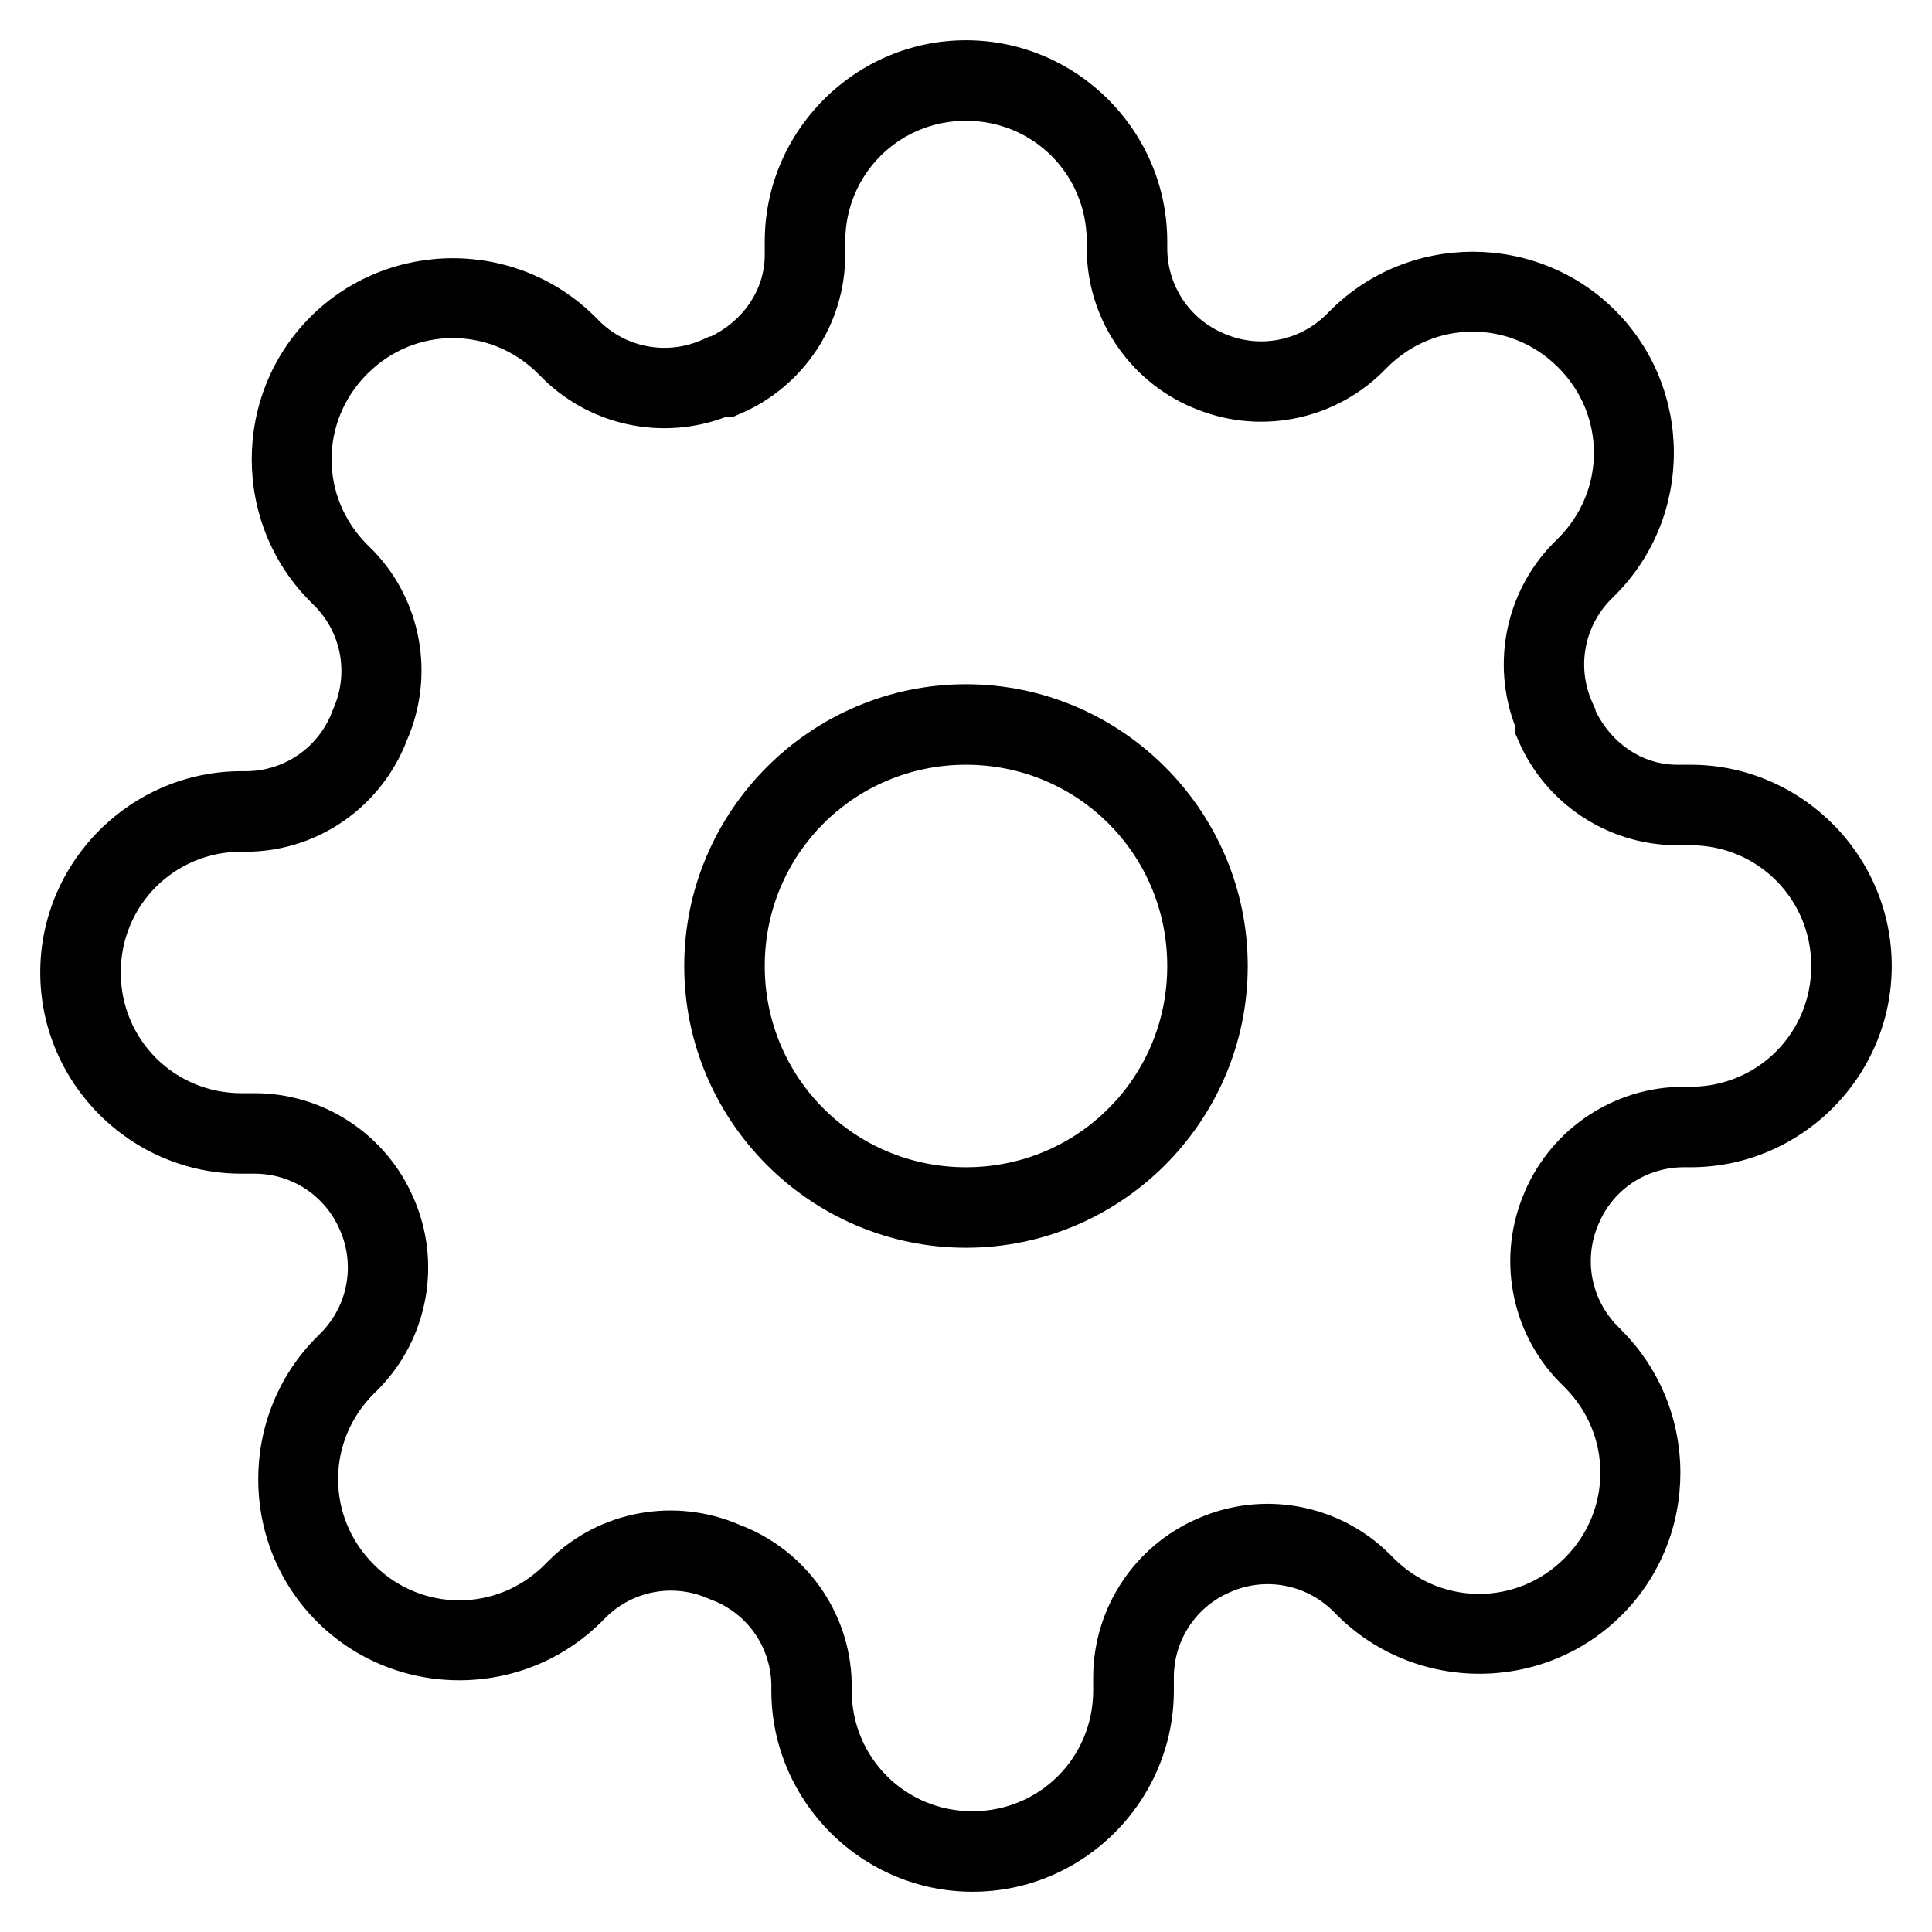 <?xml version="1.0" encoding="UTF-8" standalone="no"?>
<svg
   xmlns:dc="http://purl.org/dc/elements/1.1/"
   xmlns:cc="http://creativecommons.org/ns#"
   xmlns:rdf="http://www.w3.org/1999/02/22-rdf-syntax-ns#"
   xmlns:svg="http://www.w3.org/2000/svg"
   xmlns="http://www.w3.org/2000/svg"
   xmlns:sodipodi="http://sodipodi.sourceforge.net/DTD/sodipodi-0.dtd"
   xmlns:inkscape="http://www.inkscape.org/namespaces/inkscape"
   width="24"
   height="24"
   viewBox="0 0 24 24"
   version="1.1"
   id="svg6"
   sodipodi:docname="settings.svg"
   inkscape:version="0.92.1 r">
  <defs
     id="defs10" />
  <sodipodi:namedview
     pagecolor="#ffffff"
     bordercolor="#666666"
     borderopacity="1"
     objecttolerance="10"
     gridtolerance="10"
     guidetolerance="10"
     inkscape:pageopacity="0"
     inkscape:pageshadow="2"
     inkscape:window-width="640"
     inkscape:window-height="480"
     id="namedview8"
     showgrid="false"
     inkscape:zoom="9.8333333"
     inkscape:cx="12"
     inkscape:cy="12"
     inkscape:current-layer="svg6" />
  <path
     style="color:#000000;font-style:normal;font-variant:normal;font-weight:normal;font-stretch:normal;font-size:medium;line-height:normal;font-family:sans-serif;font-variant-ligatures:normal;font-variant-position:normal;font-variant-caps:normal;font-variant-numeric:normal;font-variant-alternates:normal;font-feature-settings:normal;text-indent:0;text-align:start;text-decoration:none;text-decoration-line:none;text-decoration-style:solid;text-decoration-color:#000000;letter-spacing:normal;word-spacing:normal;text-transform:none;writing-mode:lr-tb;direction:ltr;text-orientation:mixed;dominant-baseline:auto;baseline-shift:baseline;text-anchor:start;white-space:normal;shape-padding:0;clip-rule:nonzero;display:inline;overflow:visible;visibility:visible;opacity:1;isolation:auto;mix-blend-mode:normal;color-interpolation:sRGB;color-interpolation-filters:linearRGB;solid-color:#000000;solid-opacity:1;vector-effect:none;fill:#000000;fill-opacity:1;fill-rule:nonzero;stroke:none;stroke-width:1;stroke-linecap:round;stroke-linejoin:round;stroke-miterlimit:4;stroke-dasharray:none;stroke-dashoffset:0;stroke-opacity:1;color-rendering:auto;image-rendering:auto;shape-rendering:auto;text-rendering:auto;enable-background:accumulate"
     d="m 12,8.5 c -1.927,0 -3.5,1.573 -3.5,3.5 0,1.927 1.573,3.5 3.5,3.5 1.927,0 3.5,-1.573 3.5,-3.5 0,-1.927 -1.573,-3.5 -3.5,-3.5 z m 0,1 c 1.387,0 2.5,1.113 2.5,2.5 0,1.387 -1.113,2.5 -2.5,2.5 -1.387,0 -2.5,-1.113 -2.5,-2.5 0,-1.387 1.113,-2.5 2.5,-2.5 z"
     id="circle2"
     inkscape:connector-curvature="0" />
  <path
     style="color:#000000;font-style:normal;font-variant:normal;font-weight:normal;font-stretch:normal;font-size:medium;line-height:normal;font-family:sans-serif;font-variant-ligatures:normal;font-variant-position:normal;font-variant-caps:normal;font-variant-numeric:normal;font-variant-alternates:normal;font-feature-settings:normal;text-indent:0;text-align:start;text-decoration:none;text-decoration-line:none;text-decoration-style:solid;text-decoration-color:#000000;letter-spacing:normal;word-spacing:normal;text-transform:none;writing-mode:lr-tb;direction:ltr;text-orientation:mixed;dominant-baseline:auto;baseline-shift:baseline;text-anchor:start;white-space:normal;shape-padding:0;clip-rule:nonzero;display:inline;overflow:visible;visibility:visible;opacity:1;isolation:auto;mix-blend-mode:normal;color-interpolation:sRGB;color-interpolation-filters:linearRGB;solid-color:#000000;solid-opacity:1;vector-effect:none;fill:#000000;fill-opacity:1;fill-rule:nonzero;stroke:none;stroke-width:1;stroke-linecap:butt;stroke-linejoin:miter;stroke-miterlimit:10;stroke-dasharray:none;stroke-dashoffset:0;stroke-opacity:1;color-rendering:auto;image-rendering:auto;shape-rendering:auto;text-rendering:auto;enable-background:accumulate"
     d="M 12,0.5 C 10.625,0.5 9.5,1.625 9.5,3 V 3.17 C 9.498,3.611 9.224,3.989 8.83,4.18 H 8.814 L 8.719,4.223 C 8.287,4.413 7.786,4.322 7.449,3.992 L 7.395,3.938 C 6.423,2.965 4.83,2.964 3.857,3.936 c -0.973,0.972 -0.973,2.567 0,3.539 l 0.055,0.055 C 4.242,7.866 4.333,8.367 4.143,8.799 L 4.137,8.812 4.131,8.828 C 3.967,9.273 3.552,9.569 3.078,9.58 H 3 c -1.375,0 -2.5,1.125 -2.5,2.5 0,1.375 1.125,2.5 2.5,2.5 h 0.17 c 0.459,0.003 0.87,0.275 1.051,0.697 v 0.002 l 0.002,0.002 c 0.19,0.431 0.099,0.932 -0.23,1.27 l -0.057,0.057 c -0.971,0.972 -0.971,2.563 0,3.535 4.585e-4,4.59e-4 0.001,-4.58e-4 0.002,0 4.586e-4,4.59e-4 -4.59e-4,0.002 0,0.002 0.973,0.971 2.565,0.971 3.537,-0.002 l 0.055,-0.055 c 0.337,-0.33 0.838,-0.421 1.27,-0.23 l 0.014,0.006 0.016,0.006 c 0.445,0.164 0.741,0.579 0.752,1.053 V 21 c 0,1.375 1.125,2.5 2.5,2.5 1.375,0 2.5,-1.125 2.5,-2.5 v -0.168 -0.002 c 0.003,-0.459 0.275,-0.87 0.697,-1.051 h 0.002 l 0.002,-0.002 c 0.431,-0.19 0.932,-0.099 1.27,0.23 l 0.057,0.057 c 0.973,0.971 2.565,0.971 3.537,-0.002 0.971,-0.972 0.969,-2.563 -0.002,-3.535 v -0.002 l -0.055,-0.055 c -0.33,-0.337 -0.421,-0.838 -0.23,-1.27 l 0.002,-0.002 v -0.002 C 20.04,14.775 20.451,14.503 20.91,14.5 H 21 c 1.375,0 2.5,-1.125 2.5,-2.5 0,-1.375 -1.125,-2.5 -2.5,-2.5 h -0.168 -0.002 c -0.441,-0.002 -0.819,-0.276 -1.01,-0.67 V 8.814 L 19.777,8.719 C 19.587,8.287 19.678,7.786 20.008,7.449 l 0.055,-0.055 0.002,-0.002 c 0.971,-0.972 0.971,-2.563 0,-3.535 -0.972,-0.973 -2.567,-0.973 -3.539,0 l -0.055,0.055 c -0.337,0.33 -0.838,0.421 -1.27,0.23 l -0.002,-0.002 h -0.002 C 14.775,3.96 14.503,3.549 14.5,3.09 V 3.088 3 C 14.5,1.625 13.375,0.5 12,0.5 Z m 0,1 c 0.834,0 1.5,0.666 1.5,1.5 v 0.092 c 0.003,0.854 0.515,1.627 1.299,1.965 6.19e-4,2.729e-4 0.001,-2.723e-4 0.002,0 0.802,0.353 1.742,0.183 2.369,-0.43 l 0.002,-0.002 0.062,-0.062 c 0.59,-0.591 1.531,-0.591 2.121,0 l 0.002,0.002 c 0.591,0.59 0.591,1.531 0,2.121 l -0.062,0.062 -0.002,0.002 c -0.614,0.627 -0.784,1.568 -0.43,2.371 l -0.043,-0.201 v 0.184 l 0.041,0.094 C 19.198,9.984 19.973,10.497 20.828,10.5 H 21 c 0.834,0 1.5,0.666 1.5,1.5 0,0.834 -0.666,1.5 -1.5,1.5 h -0.092 c -0.854,0.003 -1.627,0.515 -1.965,1.299 -2.73e-4,6.19e-4 2.73e-4,0.001 0,0.002 -0.353,0.802 -0.183,1.742 0.43,2.369 l 0.002,0.002 0.062,0.062 c 0.591,0.59 0.591,1.531 0,2.121 l -0.002,0.002 c -0.59,0.591 -1.531,0.591 -2.121,0 l -0.062,-0.062 -0.002,-0.002 c -0.627,-0.613 -1.567,-0.783 -2.369,-0.43 -0.785,0.338 -1.297,1.11 -1.301,1.965 V 21 c 0,0.834 -0.666,1.5 -1.5,1.5 -0.834,0 -1.5,-0.666 -1.5,-1.5 v -0.096 -0.006 C 10.56,20.023 10.004,19.25 9.186,18.941 8.386,18.596 7.453,18.763 6.83,19.373 l -0.002,0.002 -0.062,0.062 c -0.59,0.591 -1.531,0.591 -2.121,0 l -0.002,-0.002 c -0.591,-0.59 -0.591,-1.531 0,-2.121 l 0.062,-0.062 0.002,-0.002 C 5.32,16.623 5.49,15.683 5.137,14.881 4.799,14.096 4.027,13.583 3.172,13.58 H 3 c -0.834,0 -1.5,-0.666 -1.5,-1.5 0,-0.834 0.666,-1.5 1.5,-1.5 h 0.096 0.006 C 3.977,10.56 4.75,10.004 5.059,9.186 5.404,8.386 5.237,7.453 4.627,6.83 L 4.625,6.828 4.562,6.766 c -0.591,-0.59 -0.591,-1.531 0,-2.121 l 0.002,-0.002 c 0.59,-0.591 1.531,-0.591 2.121,0 l 0.062,0.062 0.002,0.002 c 0.627,0.614 1.568,0.784 2.371,0.43 l -0.201,0.043 h 0.184 l 0.094,-0.041 C 9.984,4.802 10.497,4.027 10.5,3.172 V 3 c 0,-0.834 0.666,-1.5 1.5,-1.5 z"
     id="path4"
     inkscape:connector-curvature="0" />
</svg>
